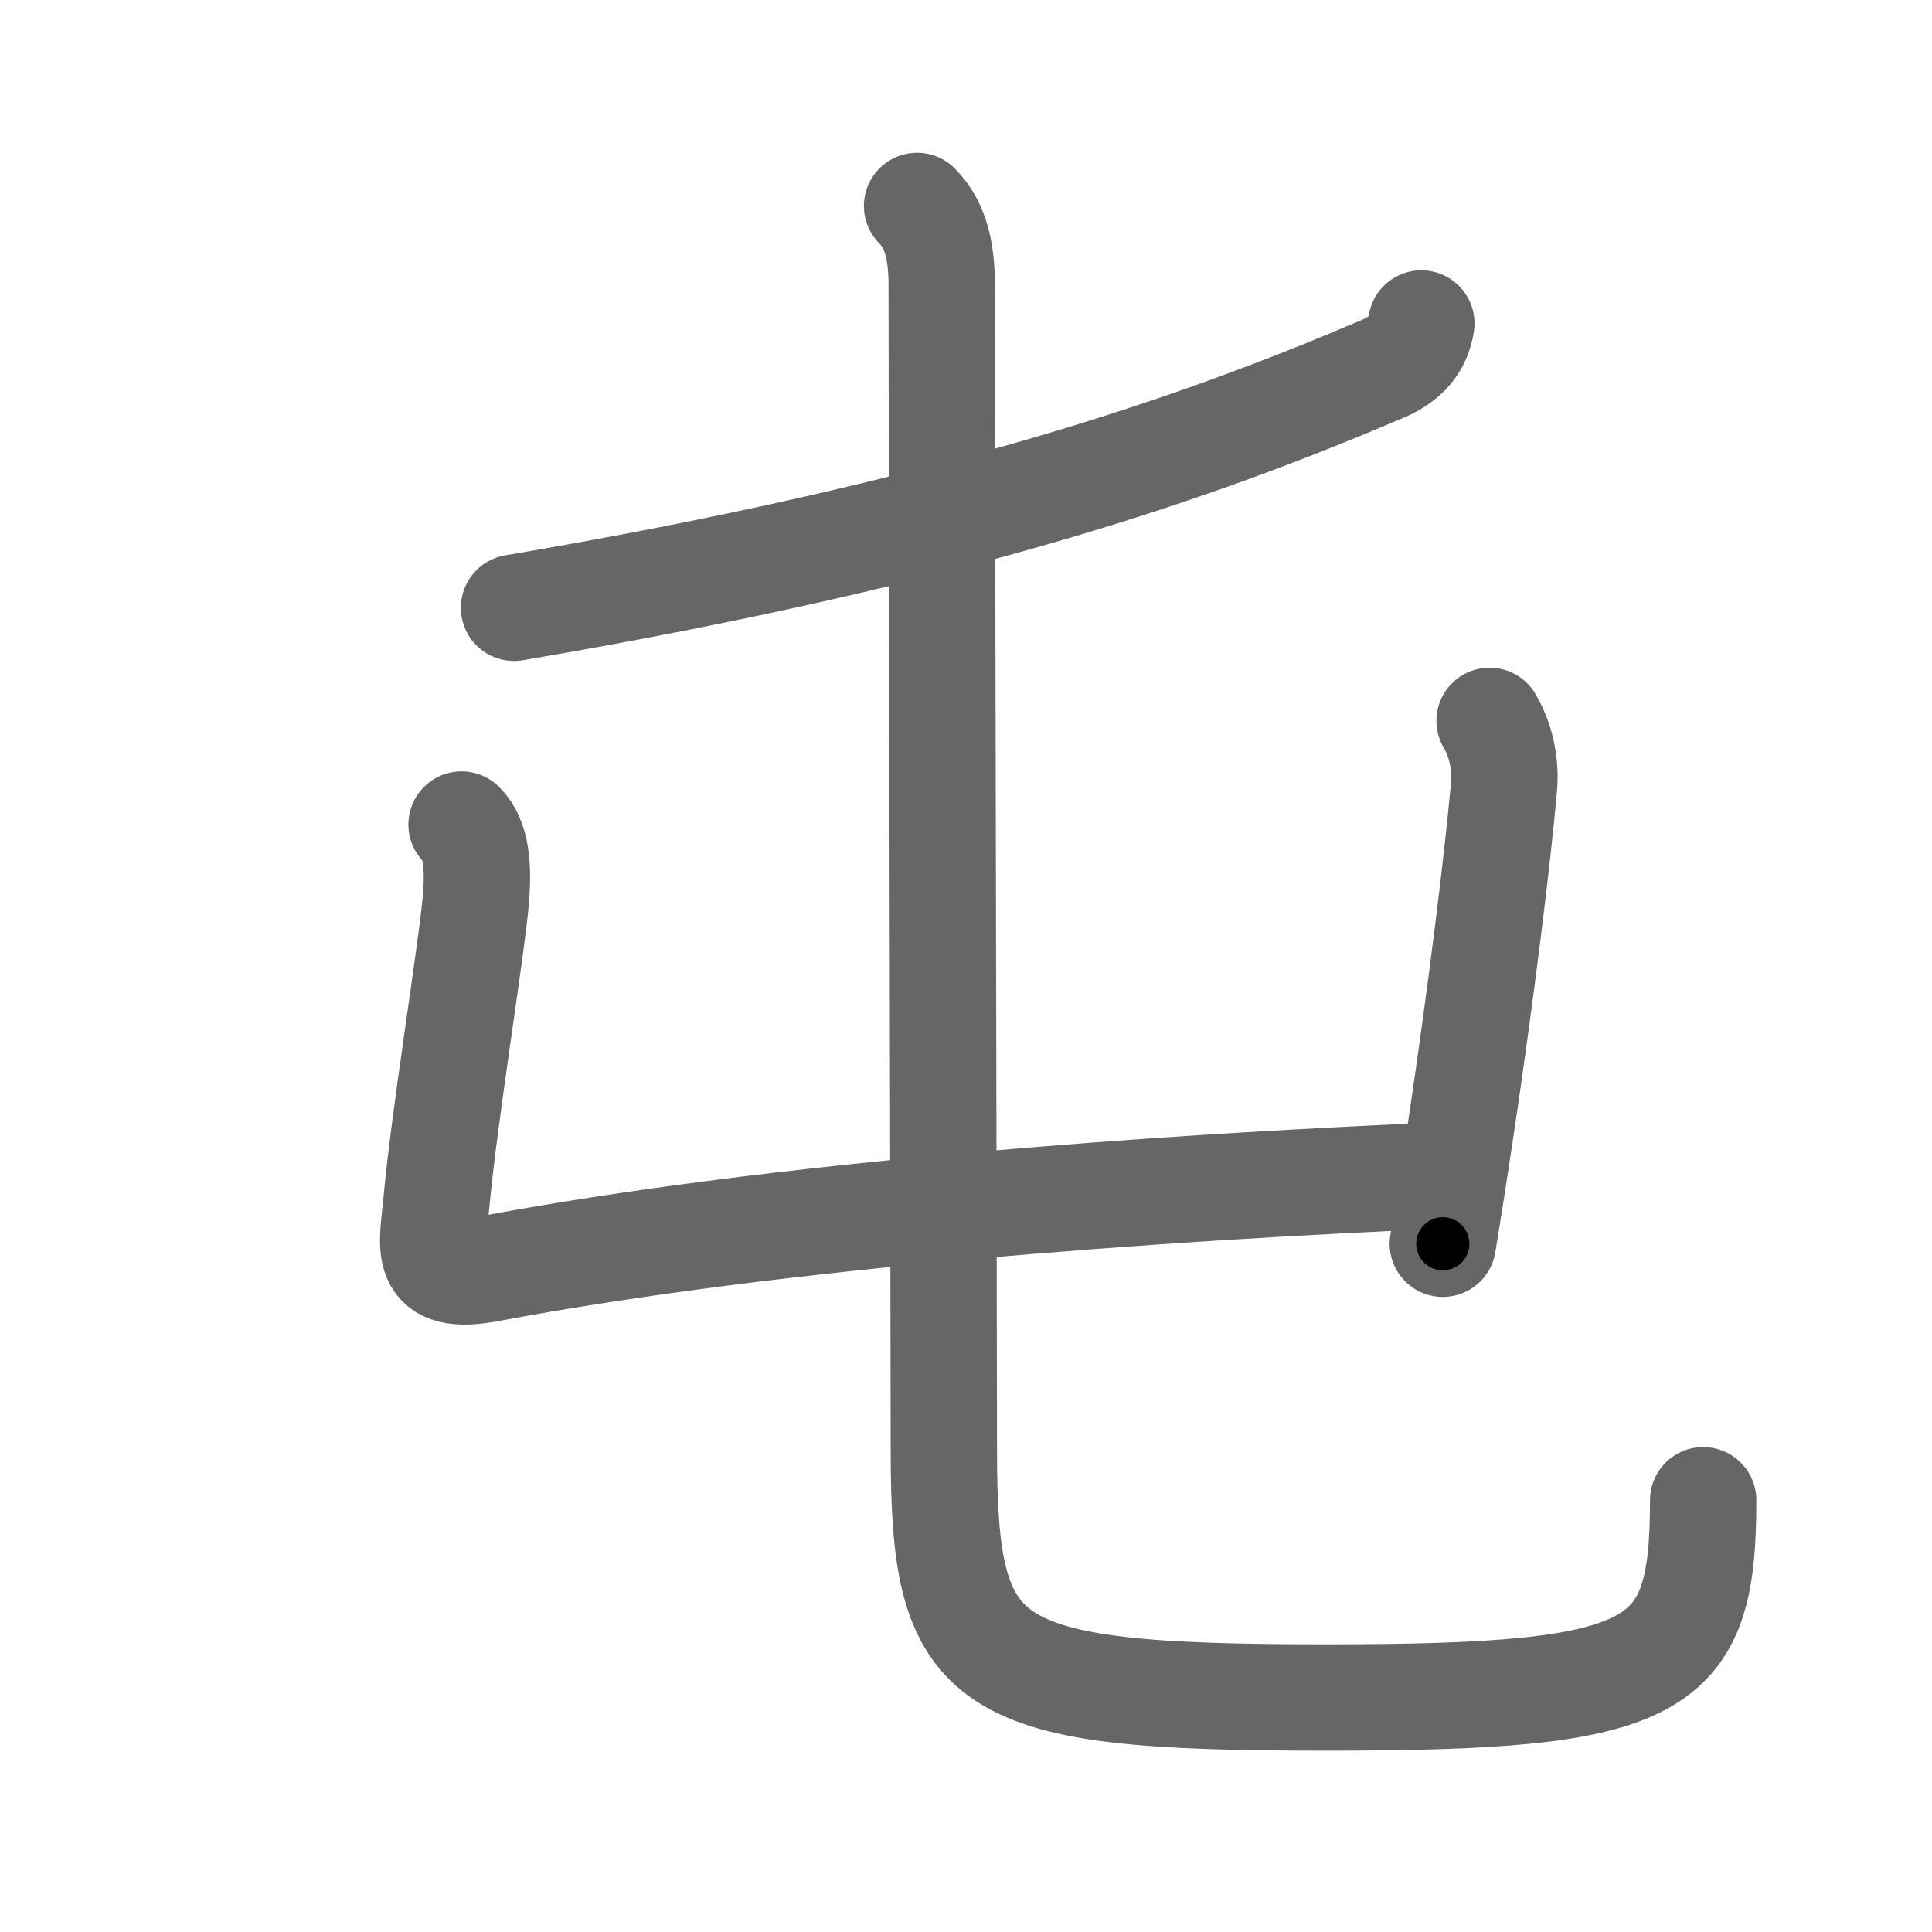 <svg xmlns="http://www.w3.org/2000/svg" width="109" height="109" viewBox="0 0 109 109" id="5c6f"><g fill="none" stroke="#666" stroke-width="6" stroke-linecap="round" stroke-linejoin="round"><g><g><path d="M80.19,18.25c-0.19,1.25-0.96,2.04-2.16,2.55C67.62,25.25,53.92,30.06,29,34.29" /></g><g><g><path d="M26.04,46.52c0.85,0.85,0.96,2.36,0.81,4.2c-0.23,2.79-1.78,12.2-2.23,17.13c-0.23,2.54-0.84,4.44,2.97,3.73C44,68.5,65.38,67,81.09,66.33" /><path d="M84.04,40.67c0.71,1.2,0.92,2.6,0.81,3.75c-0.37,4.14-1.28,11.51-2.41,19.11c-0.33,2.22-0.68,4.46-1.04,6.64" /></g><g><g><path d="M51.74,11.62c1.13,1.13,1.39,2.75,1.39,4.53c0,9.76,0.12,58.99,0.12,65.63c0,12.48,2,13.99,21.57,13.99c18.94,0,21.27-1.52,21.27-11.13" /></g></g></g></g></g><g fill="none" stroke="#000" stroke-width="3" stroke-linecap="round" stroke-linejoin="round"><path d="M80.19,18.25c-0.19,1.25-0.96,2.04-2.16,2.55C67.62,25.25,53.92,30.06,29,34.29" stroke-dasharray="54.488" stroke-dashoffset="54.488"><animate attributeName="stroke-dashoffset" values="54.488;54.488;0" dur="0.545s" fill="freeze" begin="0s;5c6f.click" /></path><path d="M26.04,46.52c0.85,0.85,0.96,2.36,0.81,4.2c-0.23,2.79-1.78,12.2-2.23,17.13c-0.23,2.54-0.84,4.44,2.97,3.73C44,68.5,65.38,67,81.09,66.33" stroke-dasharray="81.907" stroke-dashoffset="81.907"><animate attributeName="stroke-dashoffset" values="81.907" fill="freeze" begin="5c6f.click" /><animate attributeName="stroke-dashoffset" values="81.907;81.907;0" keyTimes="0;0.469;1" dur="1.161s" fill="freeze" begin="0s;5c6f.click" /></path><path d="M84.04,40.67c0.71,1.2,0.92,2.6,0.81,3.75c-0.37,4.14-1.28,11.51-2.41,19.11c-0.33,2.22-0.68,4.46-1.04,6.64" stroke-dasharray="29.884" stroke-dashoffset="29.884"><animate attributeName="stroke-dashoffset" values="29.884" fill="freeze" begin="5c6f.click" /><animate attributeName="stroke-dashoffset" values="29.884;29.884;0" keyTimes="0;0.795;1" dur="1.46s" fill="freeze" begin="0s;5c6f.click" /></path><path d="M51.74,11.62c1.13,1.13,1.39,2.75,1.39,4.53c0,9.76,0.12,58.99,0.12,65.63c0,12.48,2,13.99,21.57,13.99c18.94,0,21.27-1.52,21.27-11.13" stroke-dasharray="130.051" stroke-dashoffset="130.051"><animate attributeName="stroke-dashoffset" values="130.051" fill="freeze" begin="5c6f.click" /><animate attributeName="stroke-dashoffset" values="130.051;130.051;0" keyTimes="0;0.599;1" dur="2.438s" fill="freeze" begin="0s;5c6f.click" /></path></g></svg>